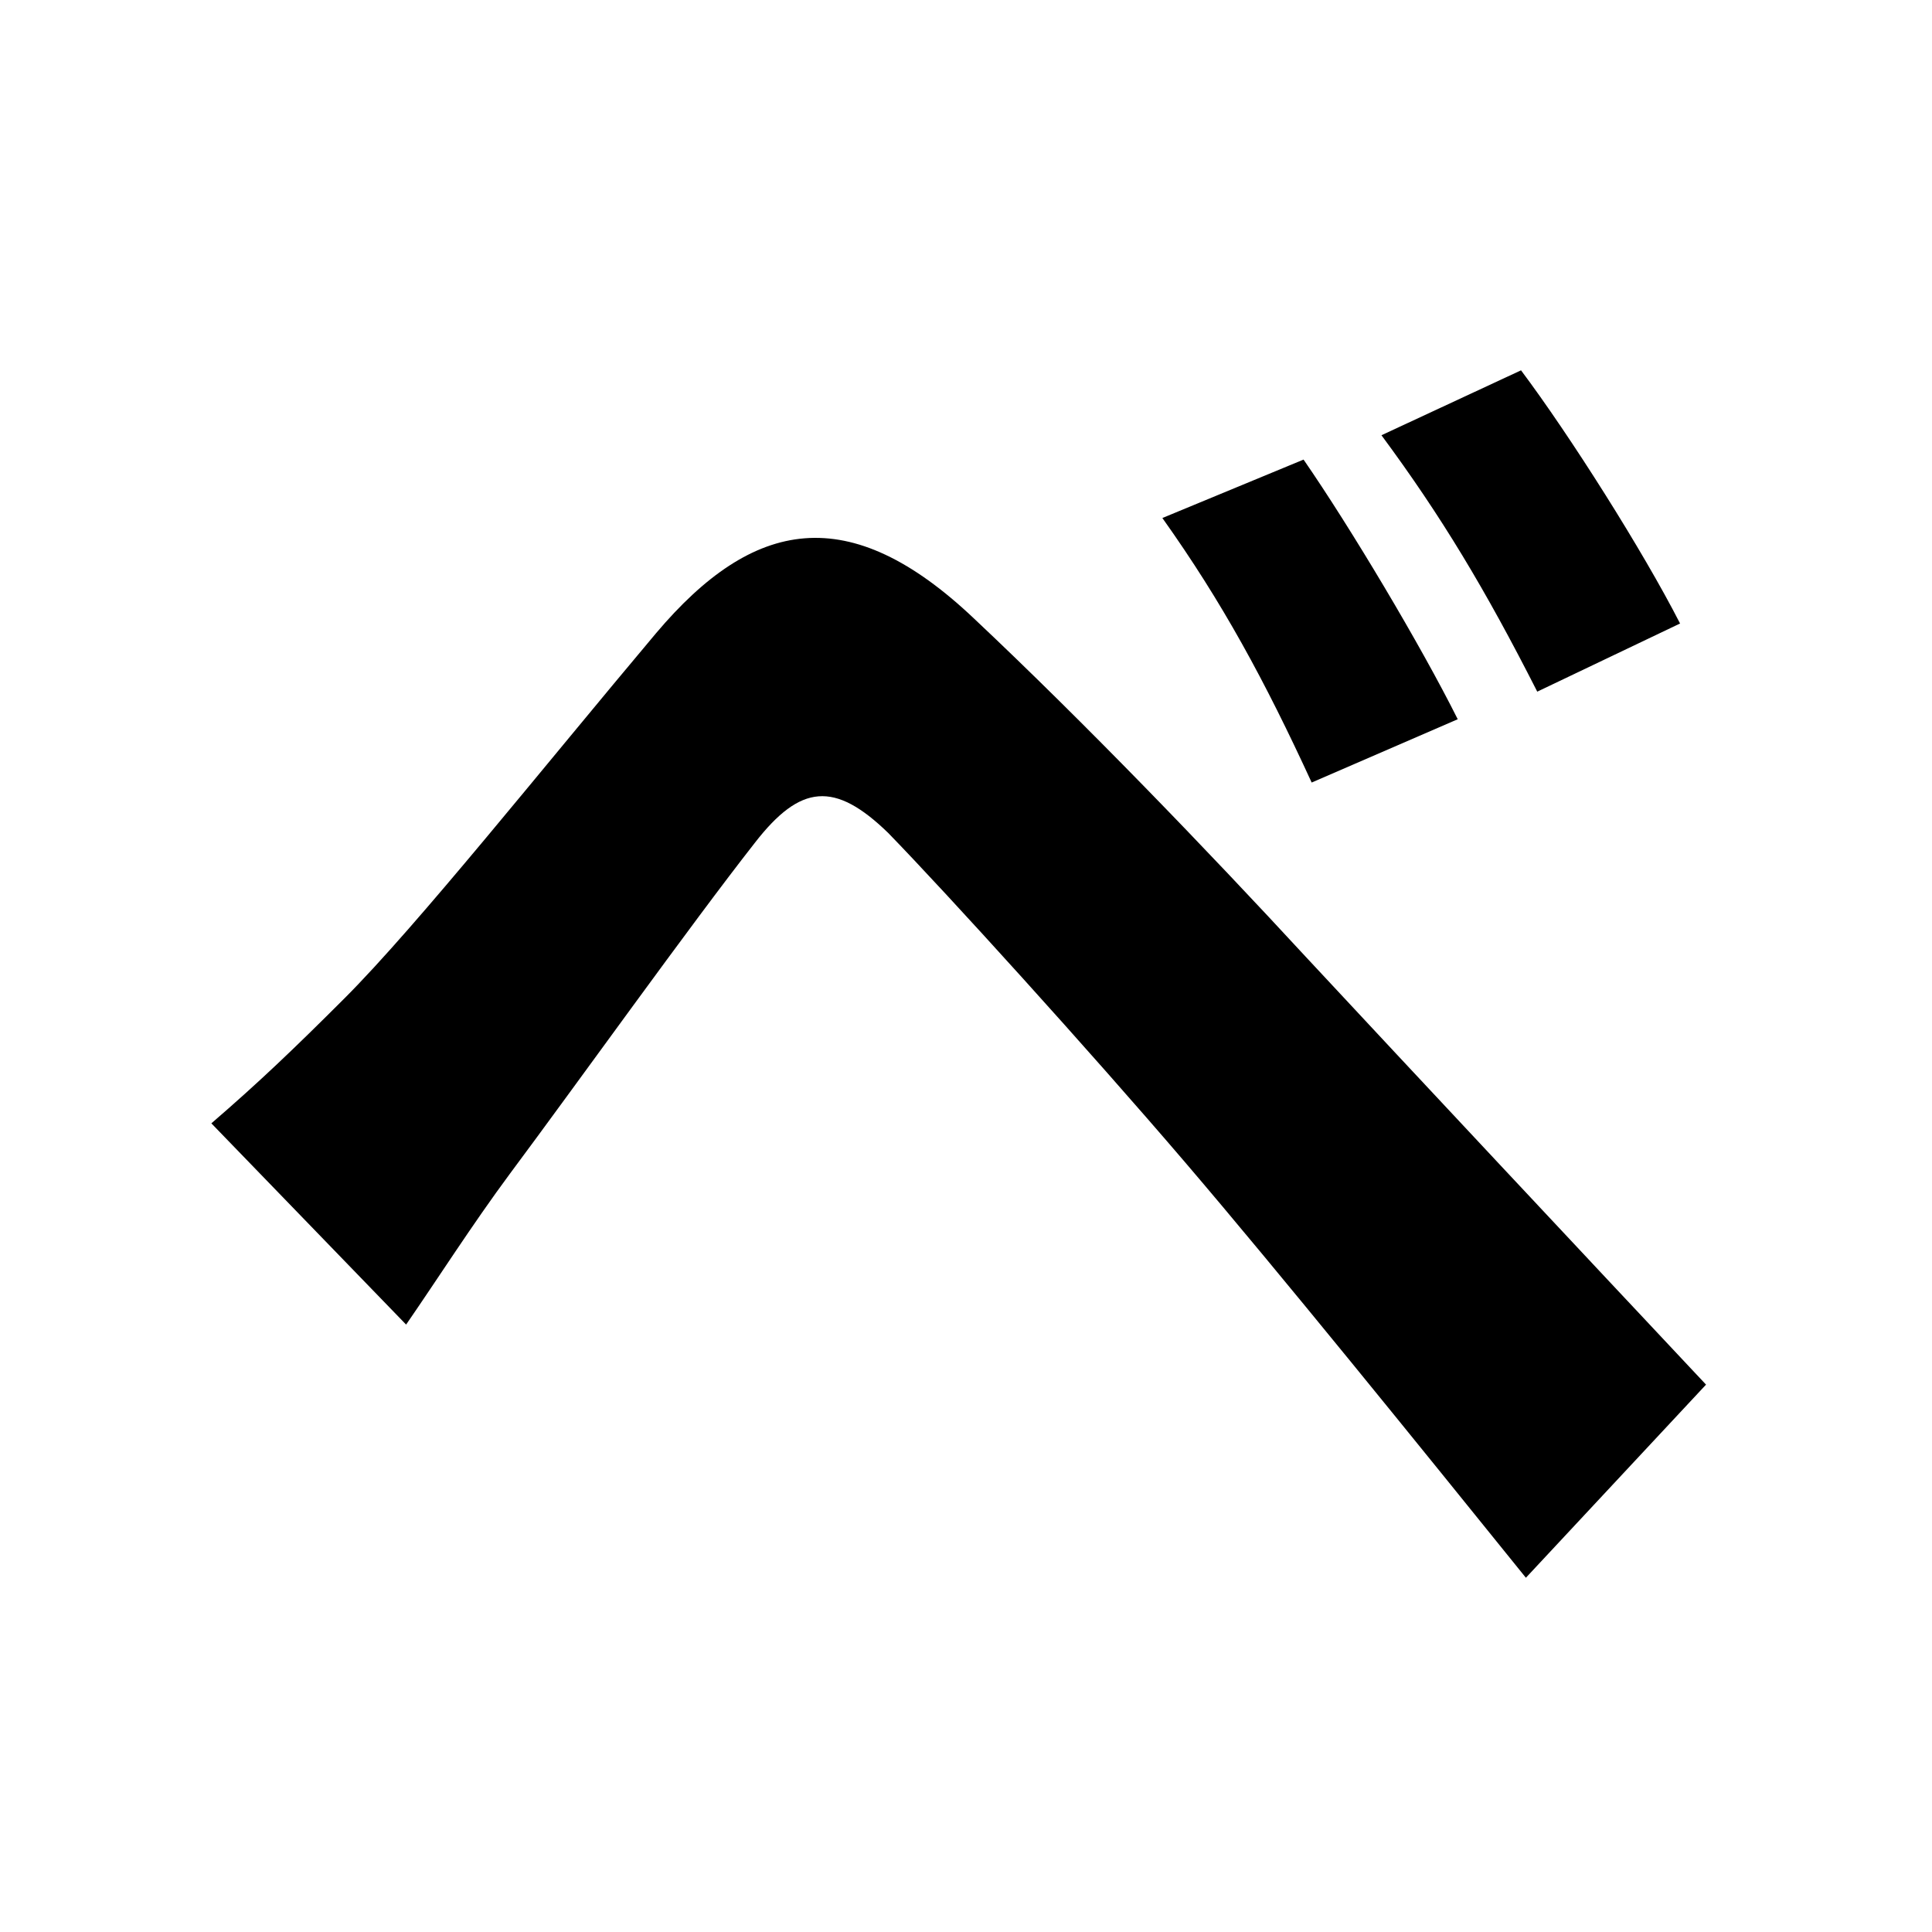 <svg width="100" height="100" viewBox="0 0 100 100" fill="none" xmlns="http://www.w3.org/2000/svg">
<path d="M67.472 23.788L60.164 26.812C63.272 31.18 65.456 35.212 67.892 40.504L75.452 37.228C73.52 33.364 69.908 27.316 67.472 23.788ZM78.728 19.168L71.504 22.528C74.612 26.728 76.88 30.508 79.568 35.8L86.96 32.272C85.028 28.492 81.248 22.528 78.728 19.168ZM10.94 58.144L21.02 68.56C22.532 66.376 24.464 63.352 26.396 60.748C29.84 56.128 35.72 47.896 39.08 43.612C41.432 40.588 43.196 40.42 45.968 43.108C48.992 46.216 56.384 54.364 61.34 60.16C66.296 65.956 73.352 74.692 78.98 81.664L88.304 71.668C81.836 64.78 73.184 55.54 67.556 49.492C62.516 44.032 56.132 37.396 50.42 32.02C43.952 25.888 38.996 26.812 33.956 32.776C28.16 39.664 21.608 47.896 17.828 51.676C15.224 54.28 13.376 56.044 10.94 58.144Z" fill="black"/>
</svg>
